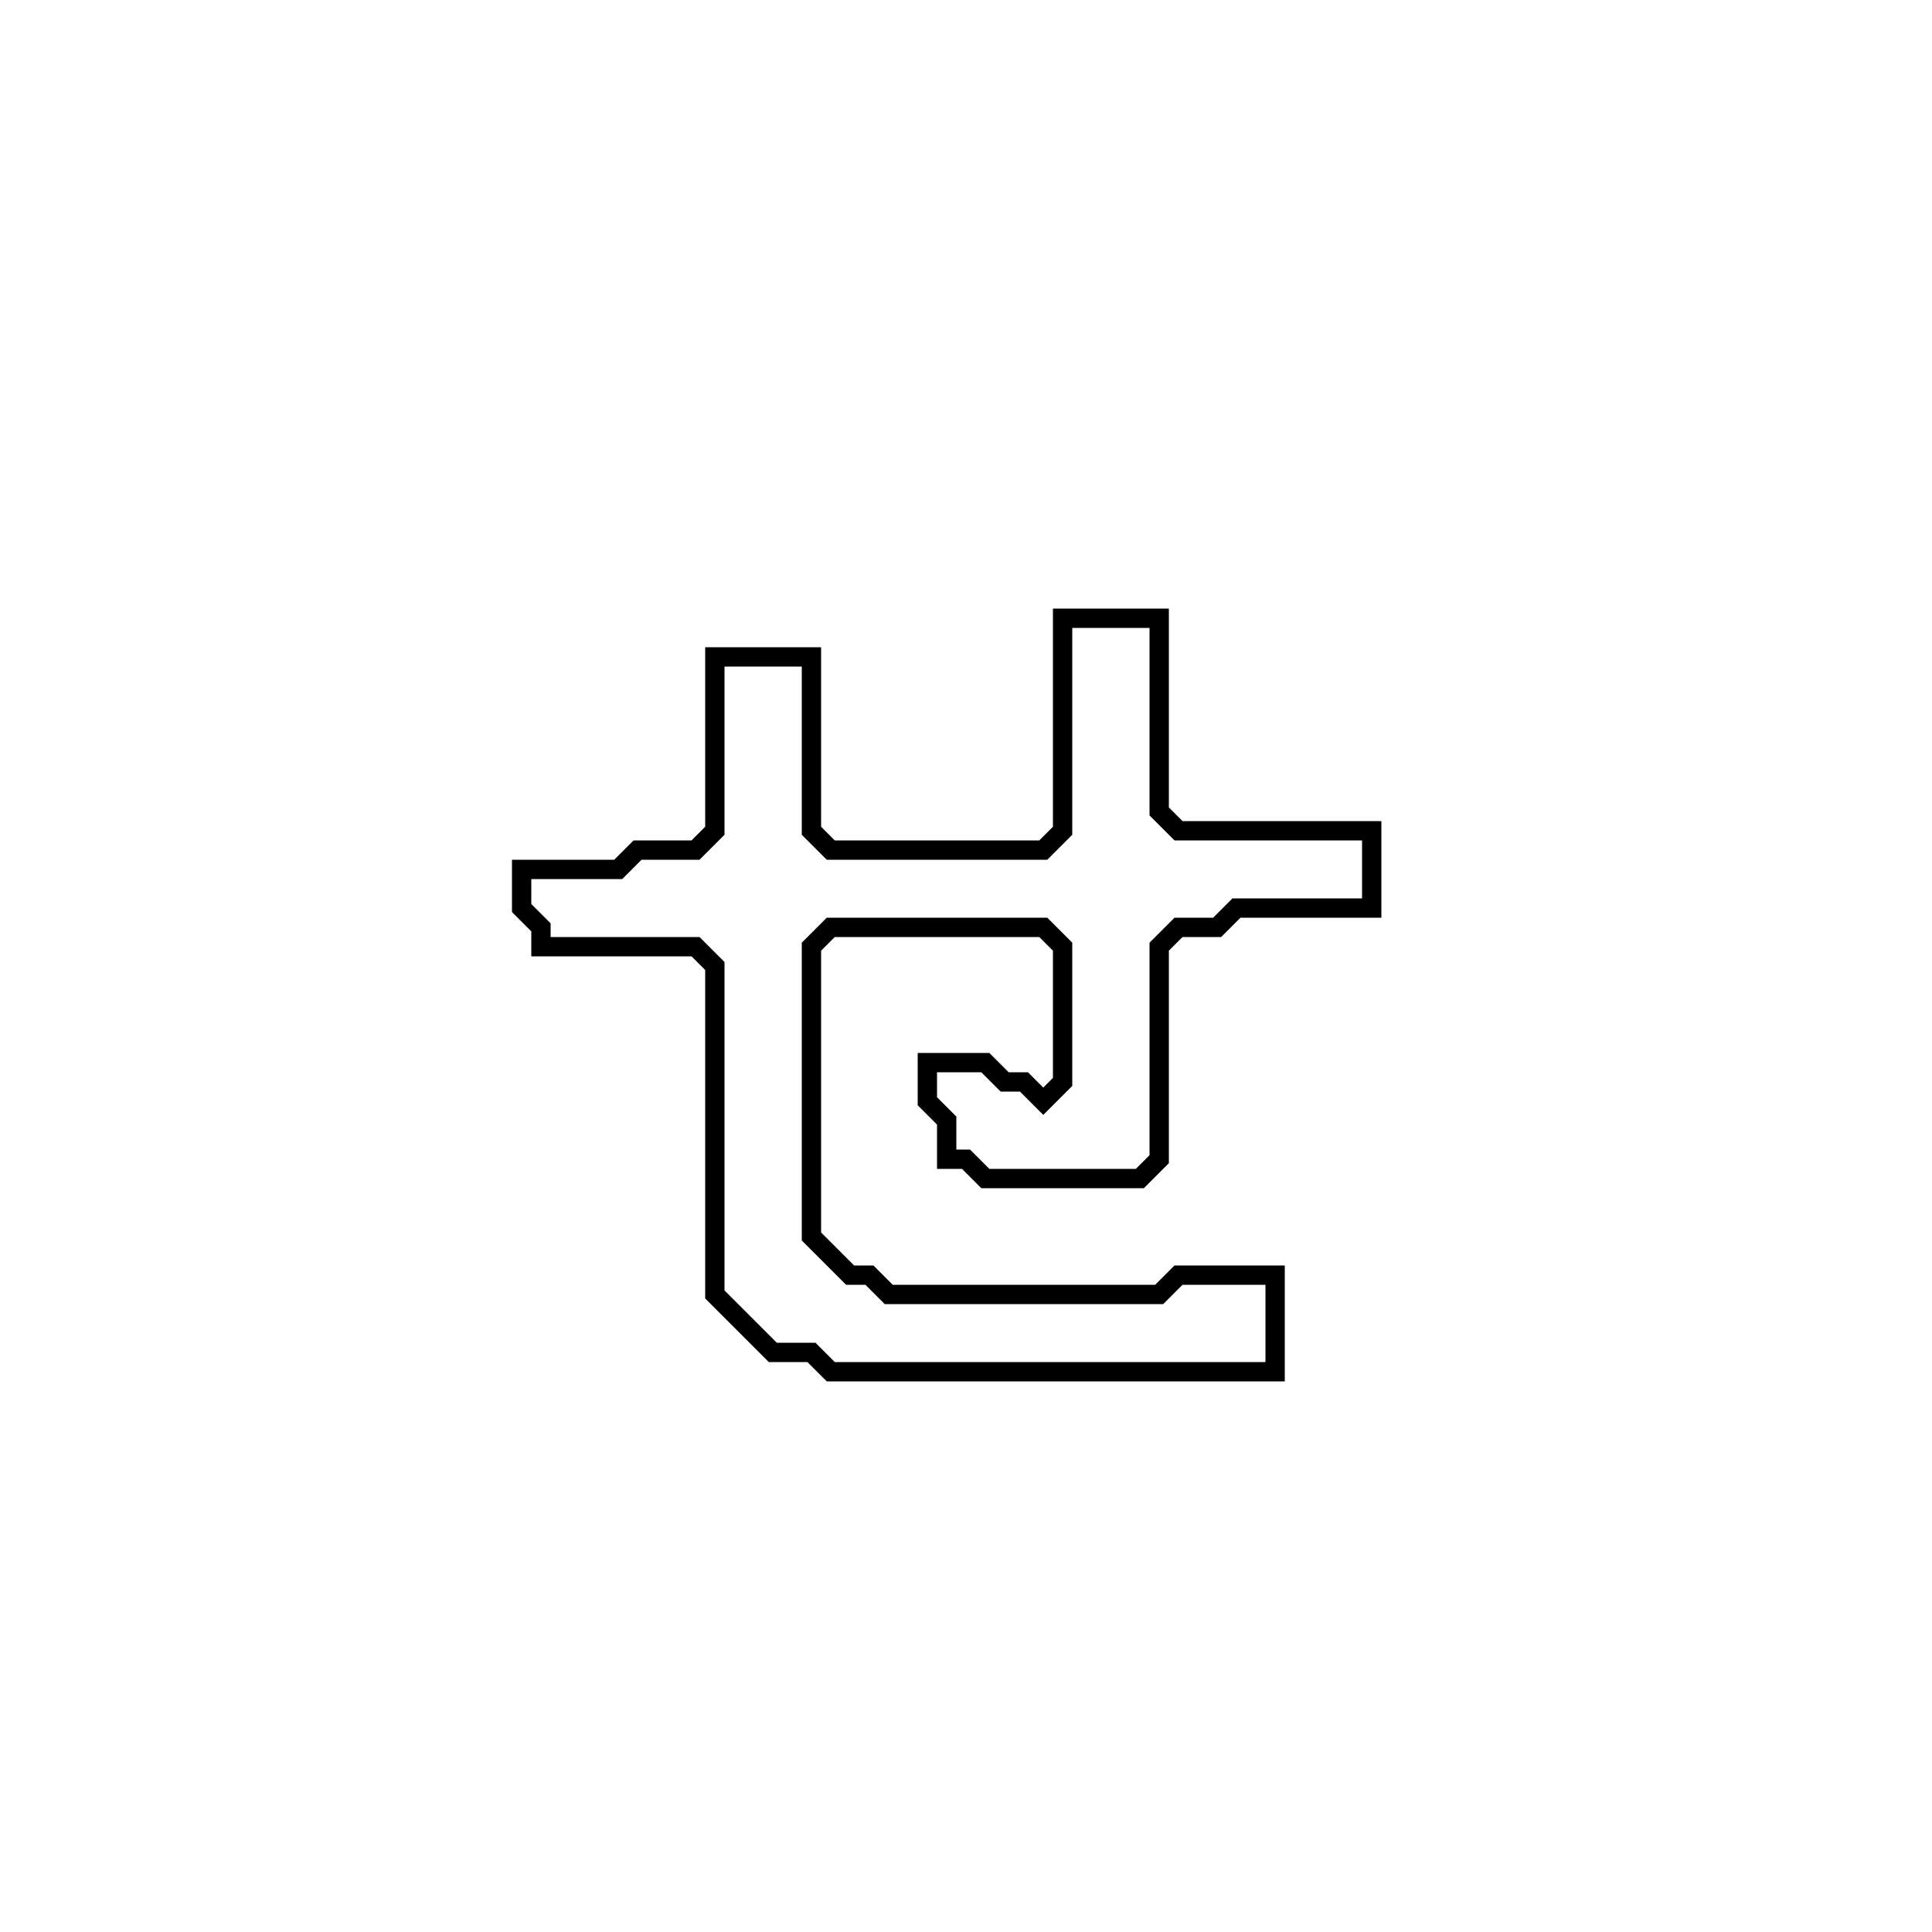 <?xml version="1.0" encoding="utf-8" ?>
<svg baseProfile="full" height="100" version="1.1" width="100" xmlns="http://www.w3.org/2000/svg" xmlns:ev="http://www.w3.org/2001/xml-events" xmlns:xlink="http://www.w3.org/1999/xlink"><defs /><polygon fill="none" id="1" points="55,32 55,43 54,44 43,44 42,43 42,34 37,34 37,43 36,44 33,44 32,45 27,45 27,47 28,48 28,49 36,49 37,50 37,67 40,70 42,70 43,71 66,71 66,66 61,66 60,67 46,67 45,66 44,66 42,64 42,49 43,48 54,48 55,49 55,56 54,57 53,56 52,56 51,55 48,55 48,57 49,58 49,60 50,60 51,61 59,61 60,60 60,49 61,48 63,48 64,47 71,47 71,43 61,43 60,42 60,32" stroke="black" stroke-width="1" /></svg>